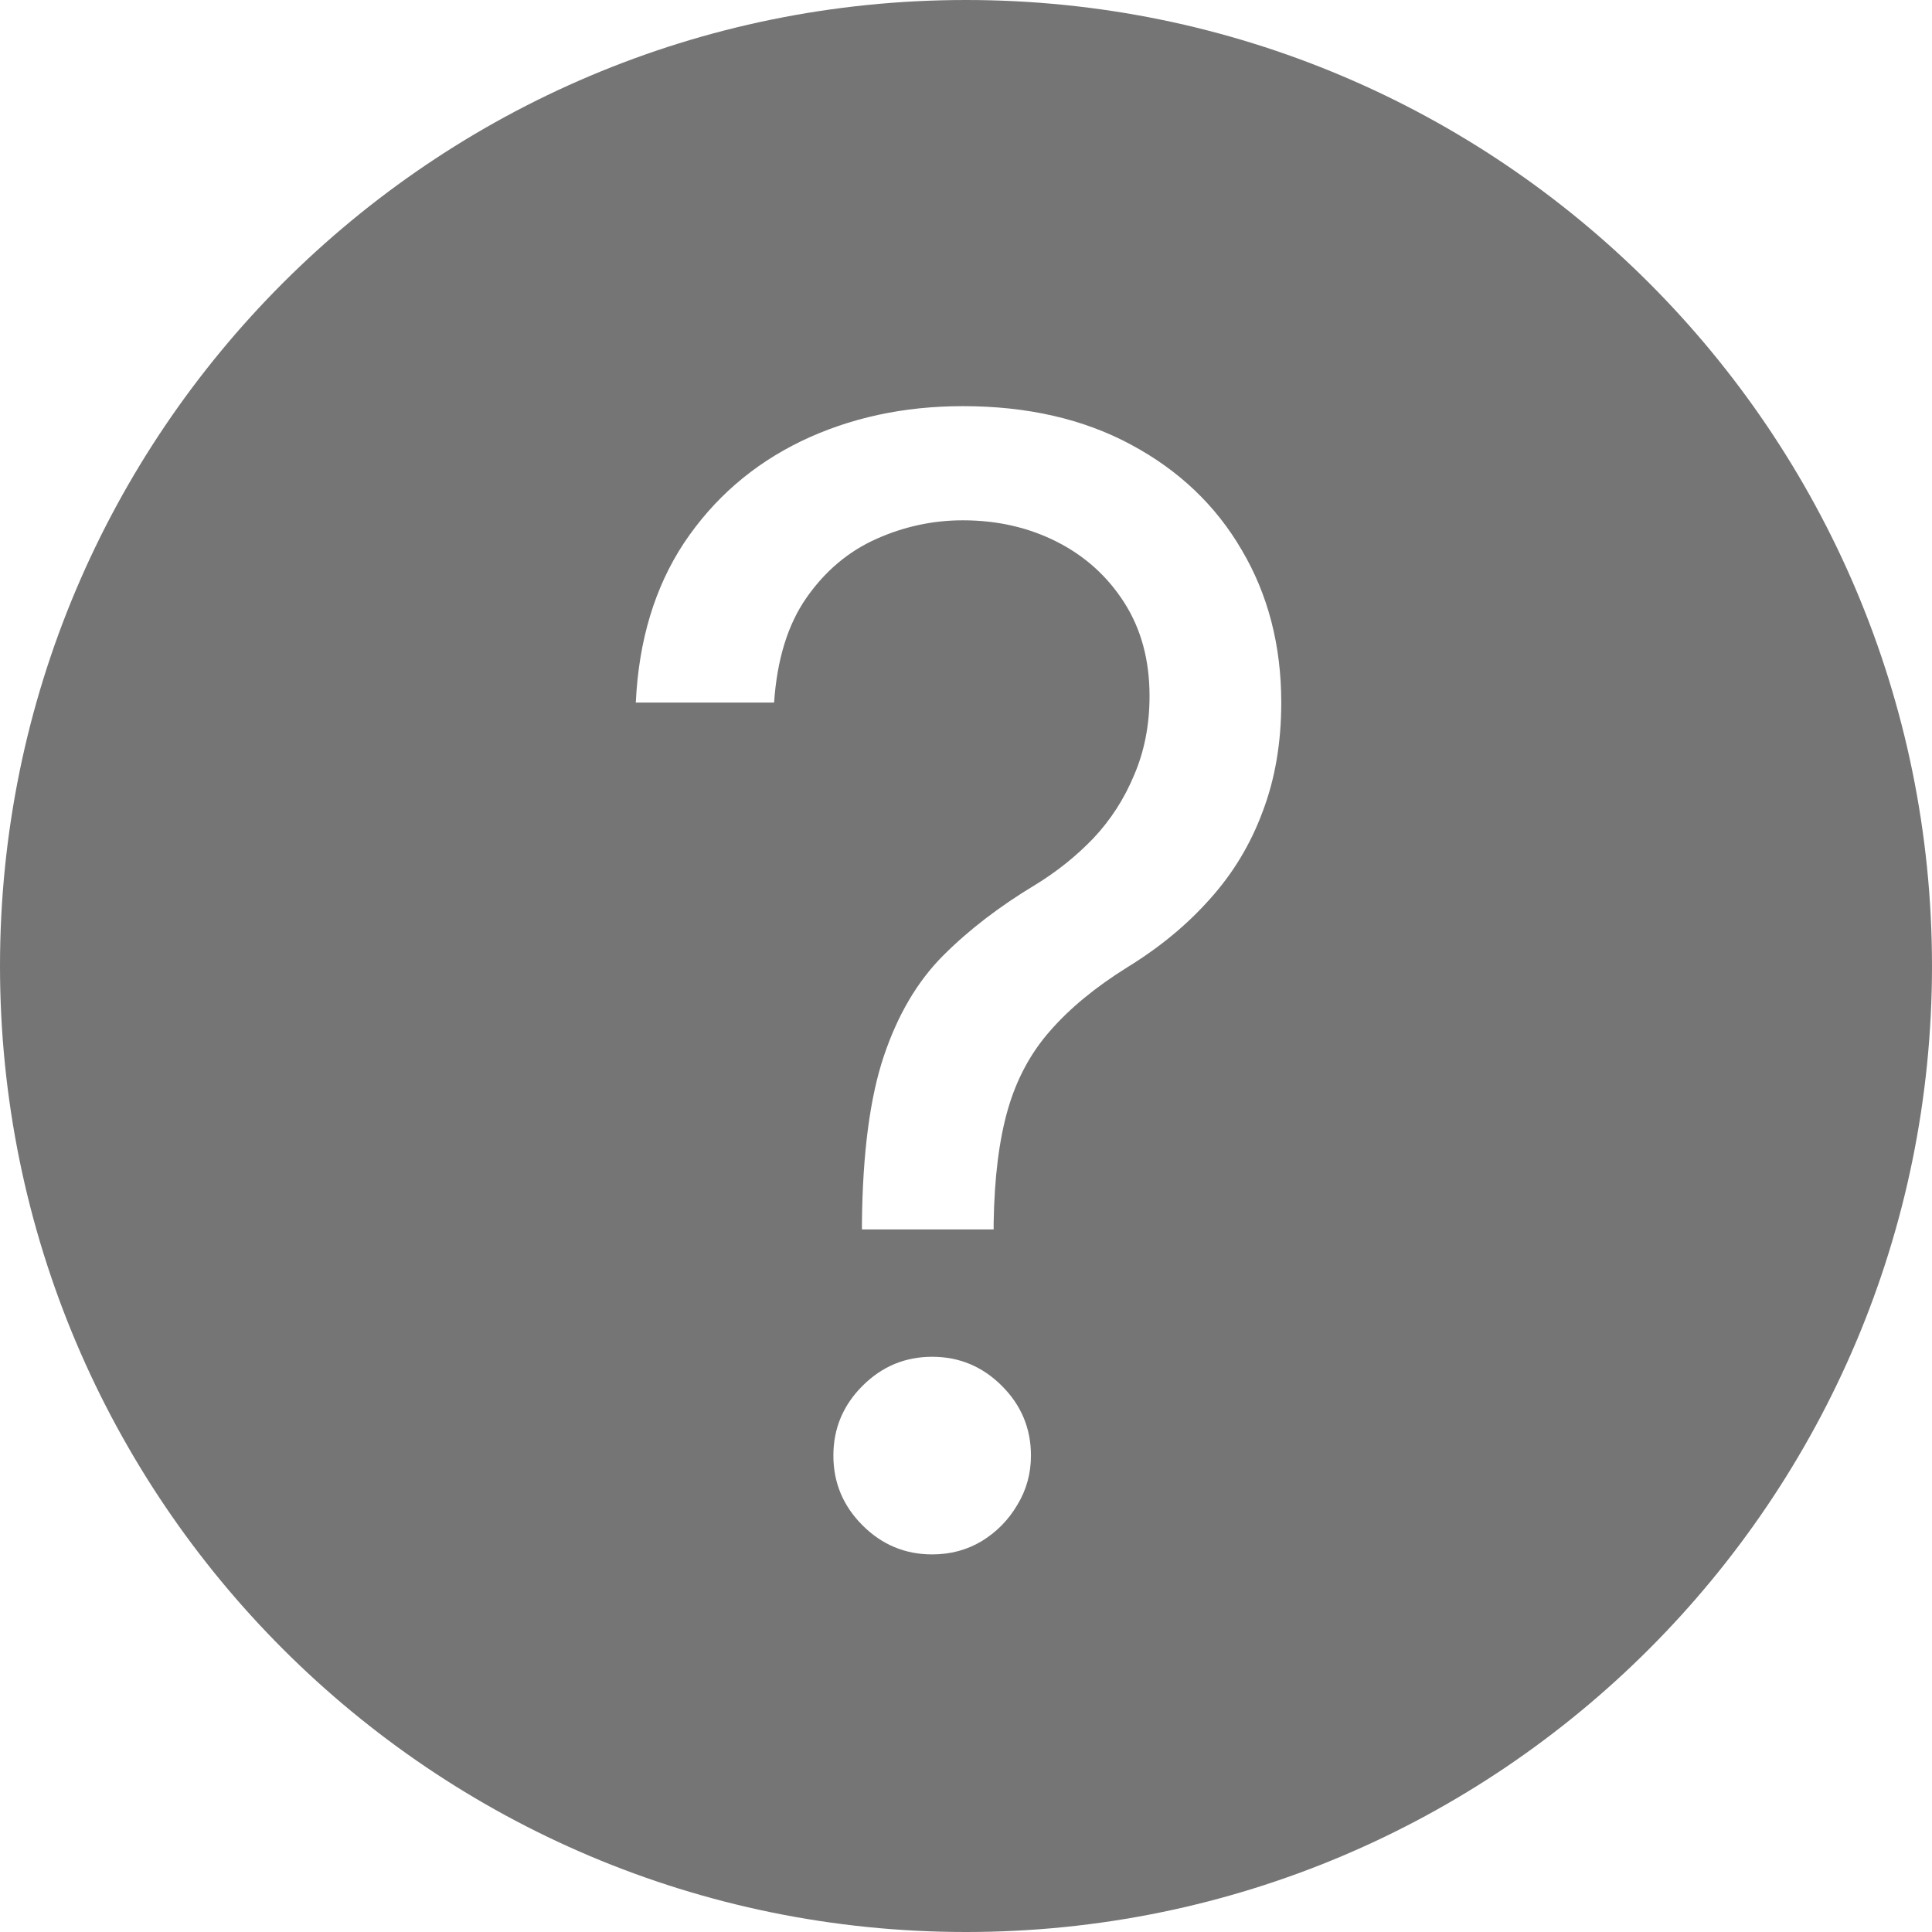 <svg width="45" height="45" viewBox="0 0 45 45" fill="none" xmlns="http://www.w3.org/2000/svg">
    <path fill-rule="evenodd" clip-rule="evenodd" d="M22.5 45C34.926 45 45 34.926 45 22.5C45 10.074 34.926 0 22.5 0C10.074 0 0 10.074 0 22.5C0 34.926 10.074 45 22.5 45ZM20.076 28.483V28.636H23.144V28.483C23.161 27.426 23.272 26.544 23.476 25.837C23.681 25.129 24.009 24.52 24.461 24.009C24.913 23.489 25.513 22.994 26.263 22.526C27.013 22.065 27.652 21.537 28.181 20.94C28.718 20.344 29.127 19.666 29.408 18.908C29.698 18.149 29.843 17.301 29.843 16.364C29.843 15.034 29.536 13.849 28.922 12.81C28.317 11.77 27.456 10.952 26.34 10.355C25.232 9.759 23.928 9.46 22.428 9.46C21.047 9.46 19.79 9.733 18.657 10.278C17.532 10.824 16.624 11.612 15.934 12.643C15.252 13.675 14.877 14.915 14.809 16.364H18.03C18.099 15.358 18.35 14.544 18.785 13.922C19.219 13.3 19.761 12.844 20.408 12.554C21.056 12.264 21.729 12.119 22.428 12.119C23.229 12.119 23.958 12.286 24.614 12.618C25.27 12.95 25.795 13.423 26.187 14.037C26.579 14.651 26.775 15.375 26.775 16.21C26.775 16.884 26.655 17.497 26.417 18.051C26.187 18.605 25.871 19.095 25.471 19.521C25.07 19.939 24.618 20.301 24.116 20.608C23.28 21.111 22.564 21.66 21.968 22.257C21.371 22.854 20.911 23.634 20.587 24.597C20.263 25.56 20.093 26.855 20.076 28.483ZM20.089 35.527C20.54 35.979 21.081 36.205 21.712 36.205C22.138 36.205 22.522 36.102 22.863 35.898C23.212 35.685 23.489 35.403 23.694 35.054C23.907 34.705 24.013 34.321 24.013 33.903C24.013 33.273 23.788 32.731 23.336 32.28C22.884 31.828 22.343 31.602 21.712 31.602C21.081 31.602 20.54 31.828 20.089 32.28C19.637 32.731 19.411 33.273 19.411 33.903C19.411 34.534 19.637 35.075 20.089 35.527Z" fill="#757575"/>
</svg>
